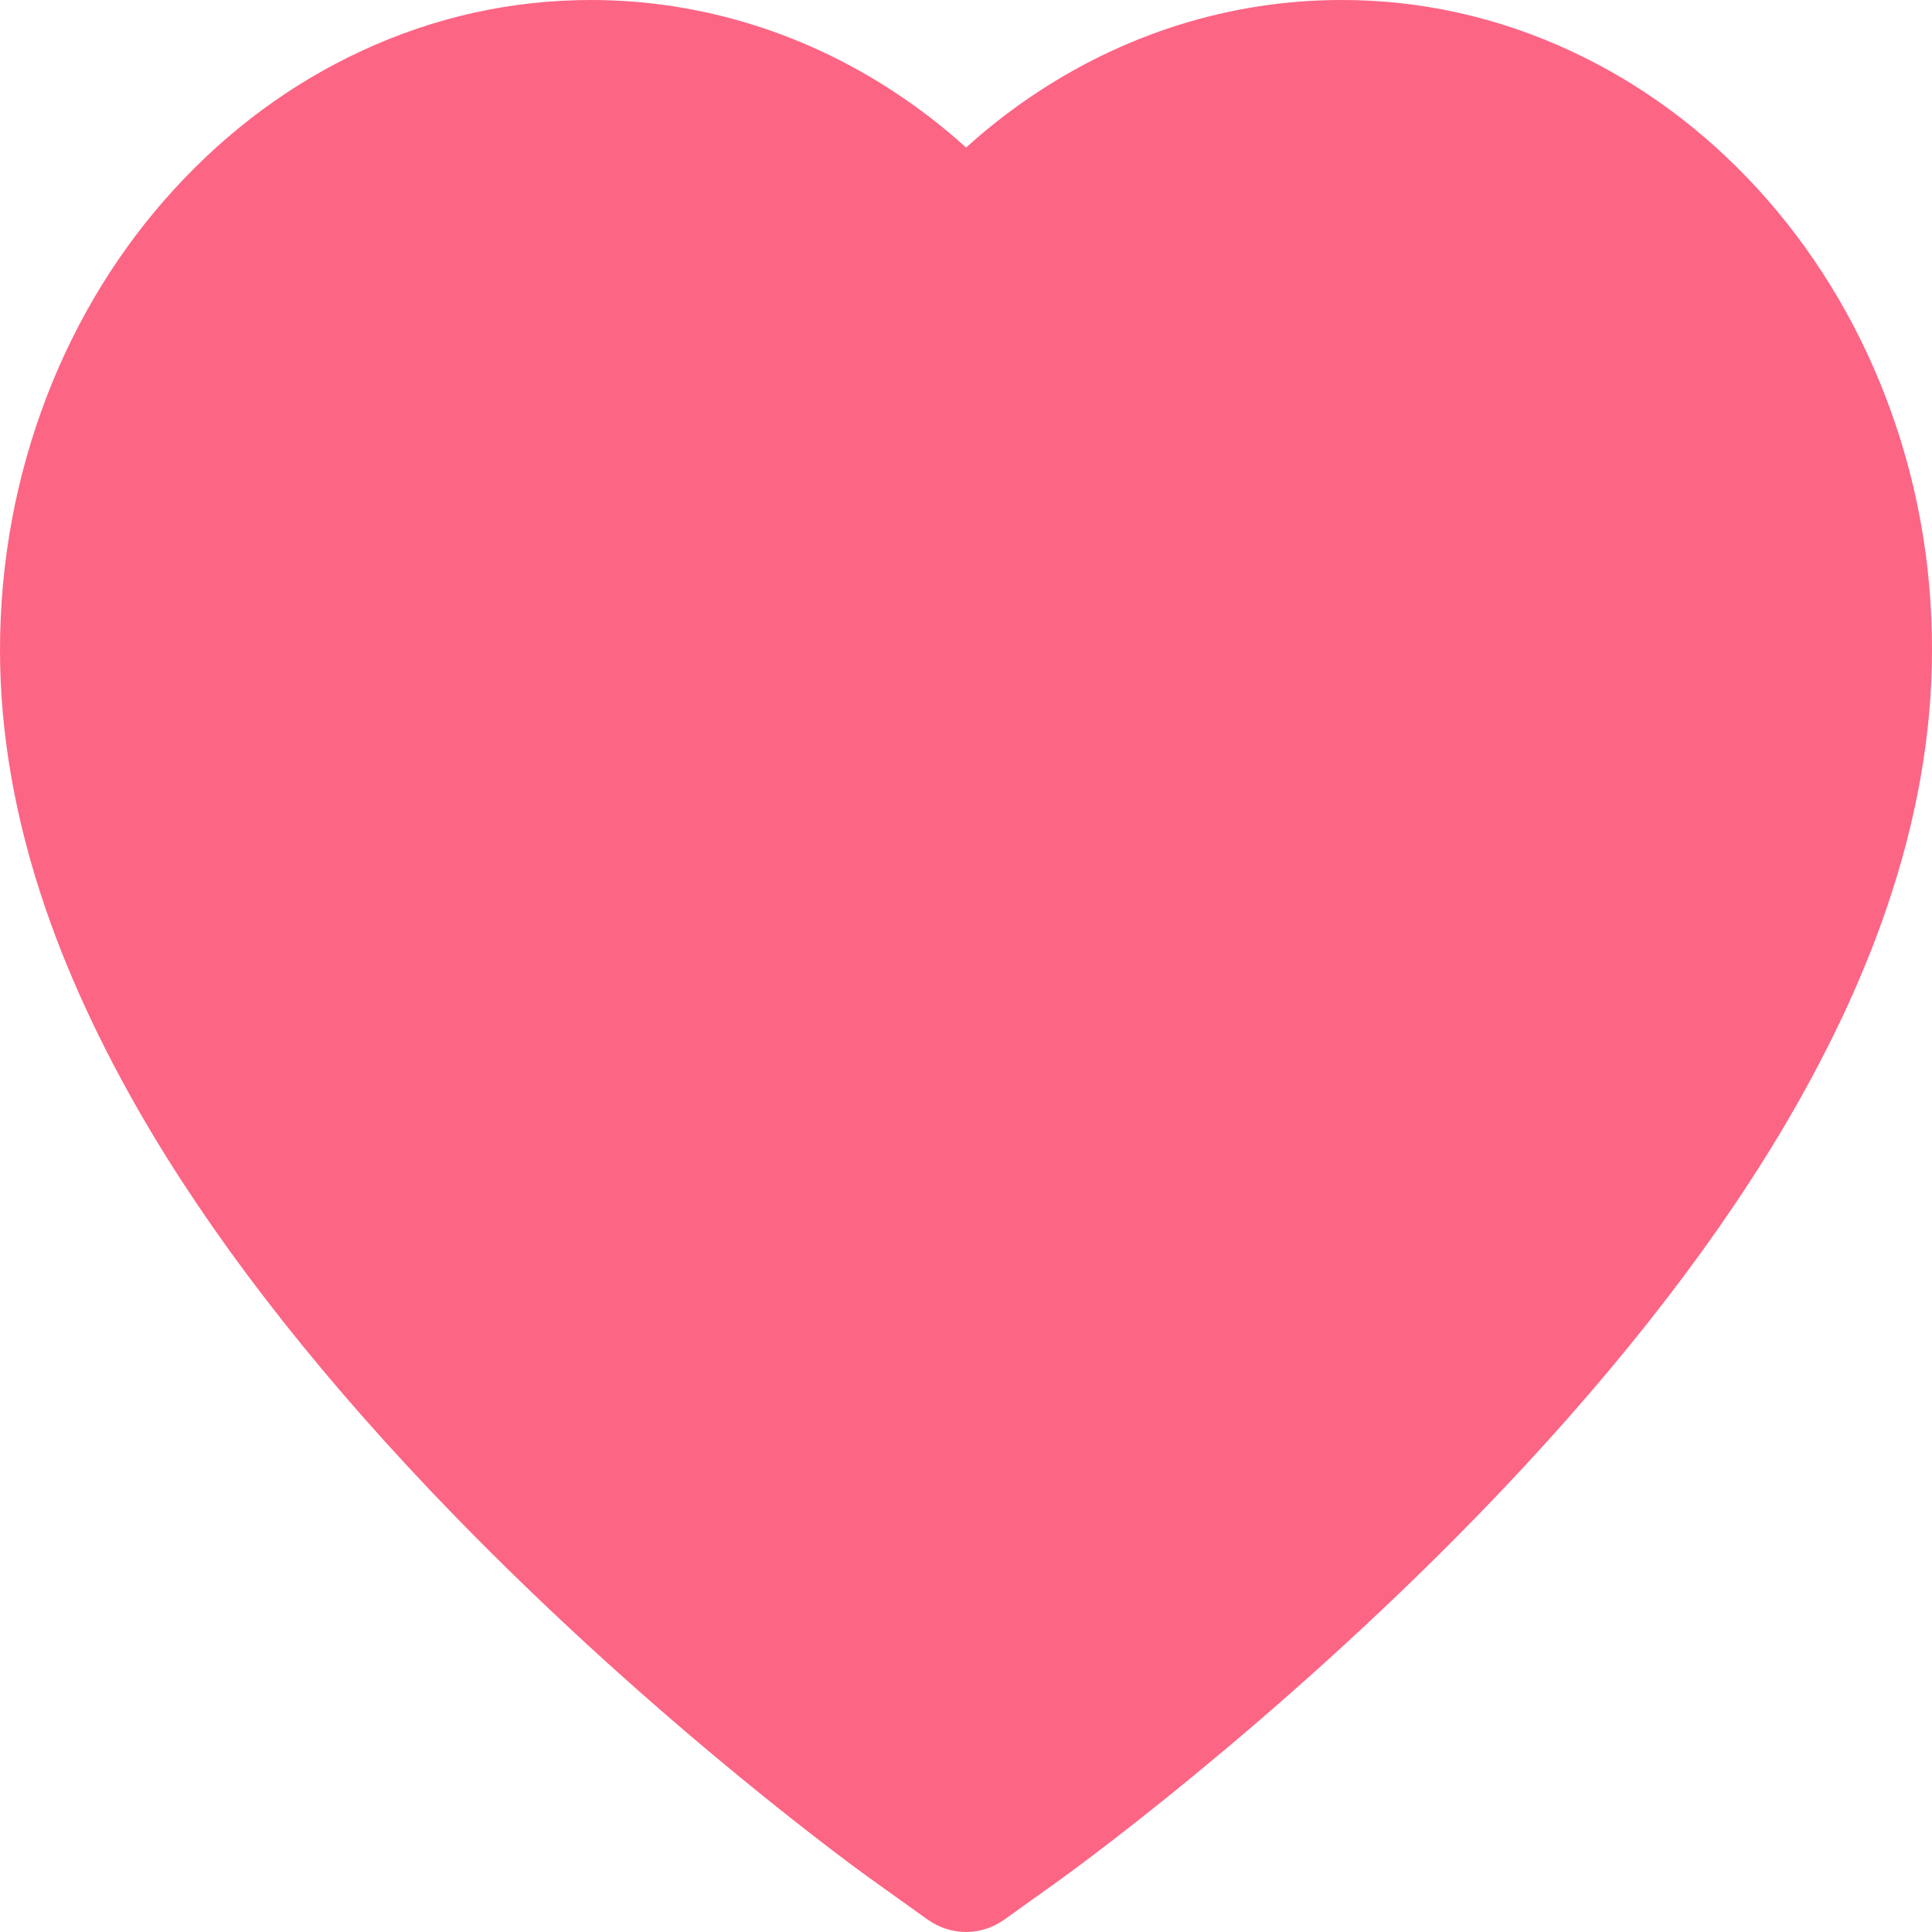 <svg width="30" height="30" viewBox="0 0 30 30" fill="none" xmlns="http://www.w3.org/2000/svg">
<path d="M29.274 6.148C28.809 4.945 28.137 3.855 27.298 2.938C26.458 2.019 25.468 1.289 24.381 0.787C23.254 0.264 22.046 -0.003 20.825 2.72463e-05C19.113 2.72463e-05 17.443 0.523 15.991 1.512C15.644 1.748 15.314 2.008 15.002 2.291C14.689 2.008 14.359 1.748 14.012 1.512C12.56 0.523 10.89 2.72463e-05 9.178 2.72463e-05C7.945 2.72463e-05 6.751 0.264 5.622 0.787C4.532 1.291 3.549 2.016 2.705 2.938C1.865 3.854 1.193 4.944 0.729 6.148C0.247 7.4 0 8.73 0 10.098C0 11.389 0.236 12.734 0.705 14.102C1.097 15.246 1.66 16.432 2.379 17.63C3.518 19.525 5.084 21.502 7.029 23.506C10.251 26.828 13.443 29.123 13.578 29.216L14.401 29.805C14.766 30.065 15.234 30.065 15.599 29.805L16.422 29.216C16.558 29.119 19.745 26.828 22.971 23.506C24.916 21.502 26.482 19.525 27.621 17.63C28.34 16.432 28.906 15.246 29.295 14.102C29.764 12.734 30 11.389 30 10.098C30.003 8.73 29.757 7.4 29.274 6.148Z" fill="#FD6584"/>
</svg>
